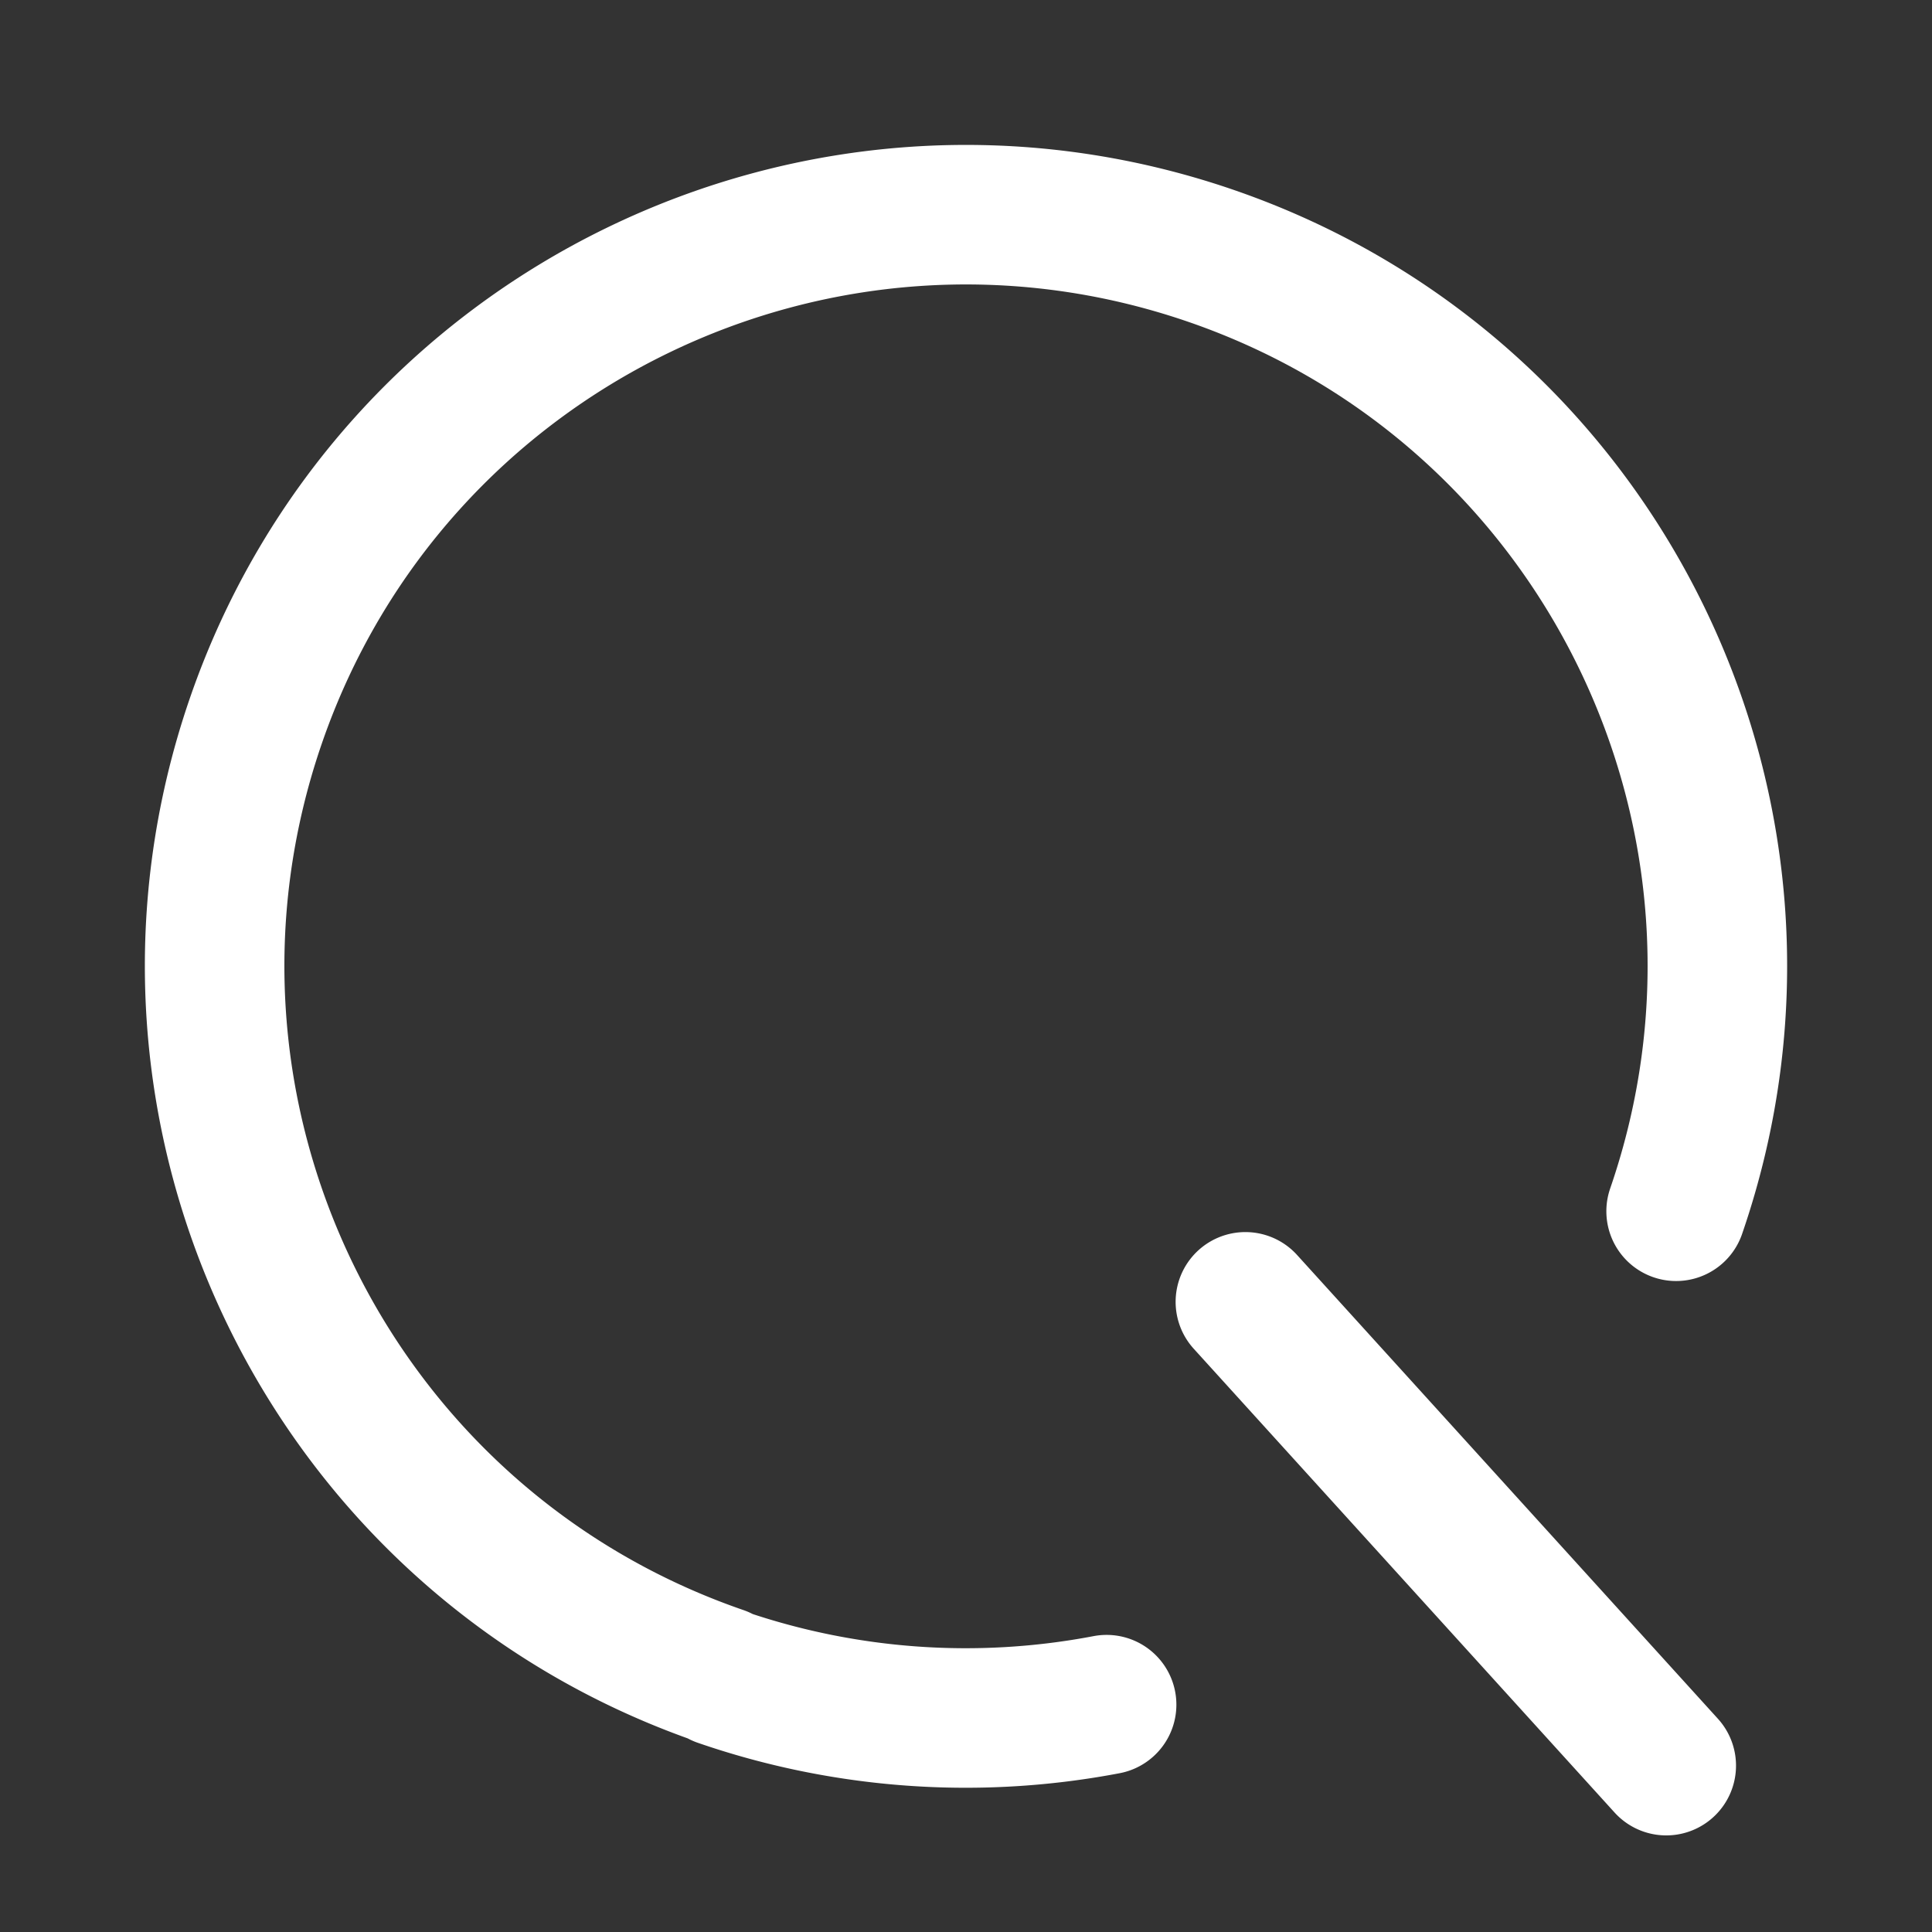 <svg width="18" height="18" viewBox="0 0 18 18" fill="none" xmlns="http://www.w3.org/2000/svg">
    <rect x="0" y="0" width="18" height="18" fill="#333333" stroke="none"/>
    <path d="M6.714 15.615c-3.654-1.26-5.589-5.247-4.33-8.9 1.26-3.655 5.248-5.59 8.902-4.33 3.654 1.26 5.589 5.247 4.33 8.9M10.31 15.882a6.998 6.998 0 0 1-3.596-.259M15.524 16.45l-3.921-4.321" stroke="#fff" stroke-width="1.3" stroke-linecap="round" stroke-linejoin="round"/>
</svg>
